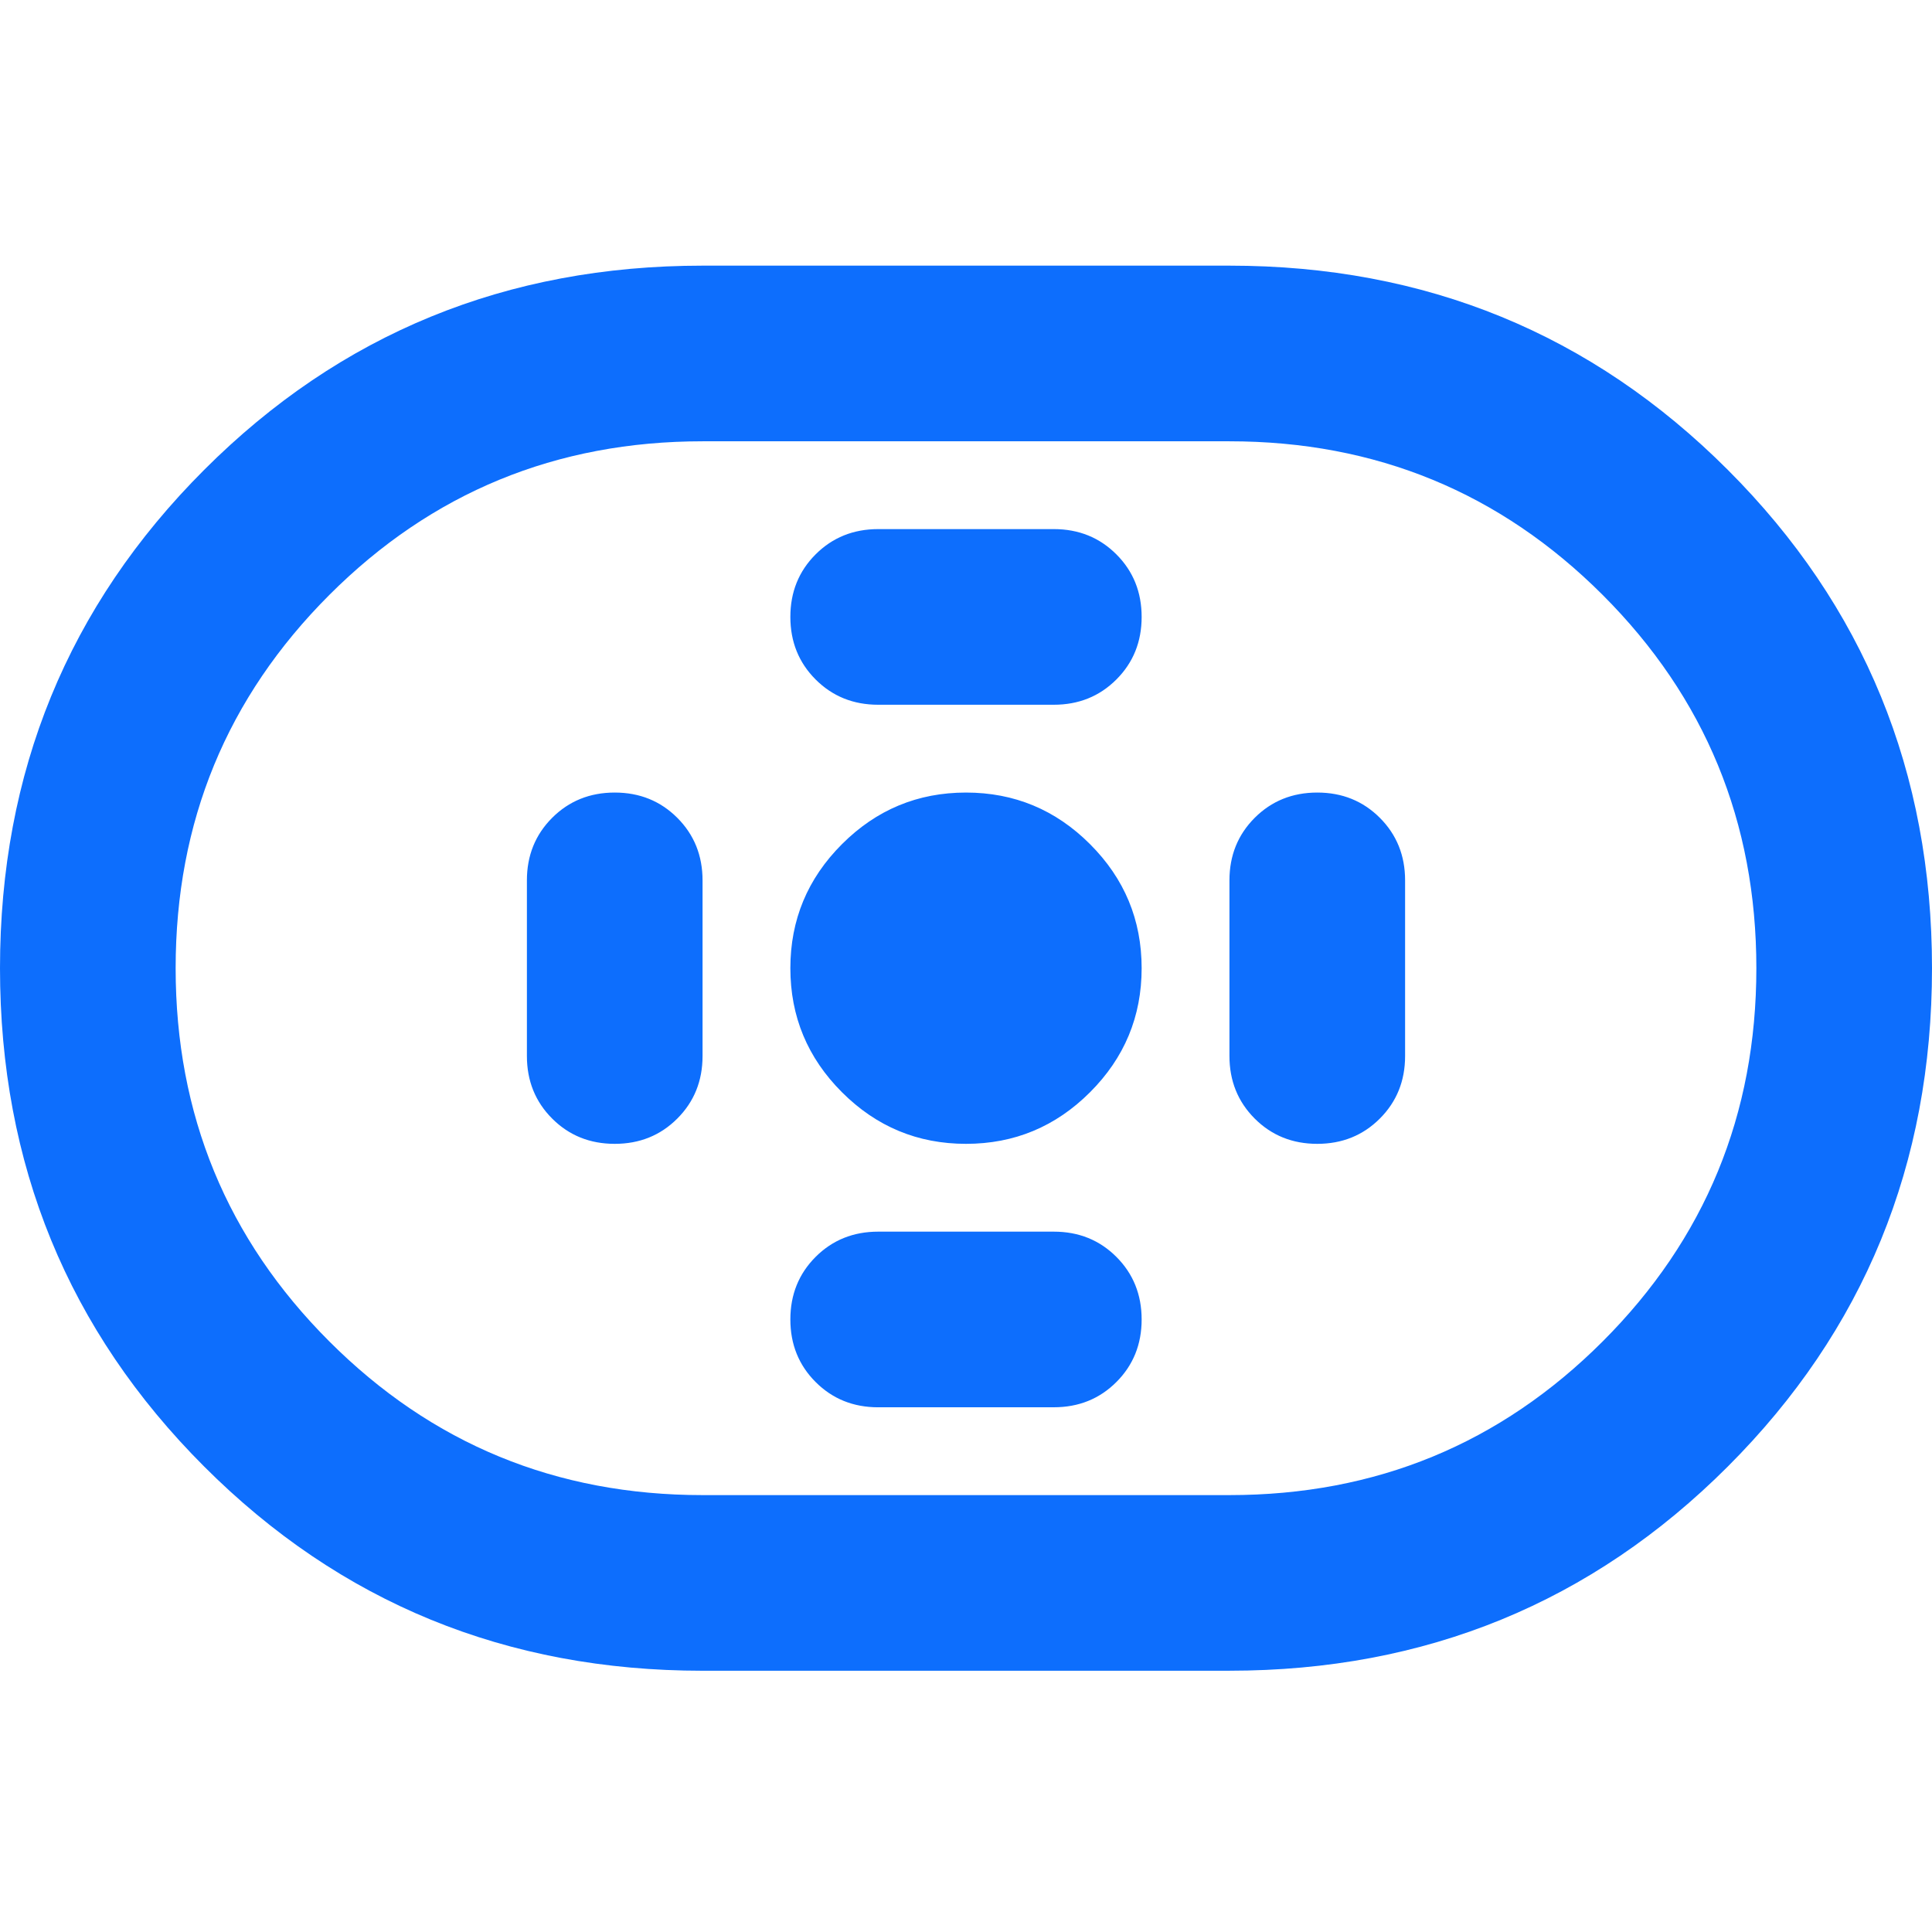 <svg width="80" height="80" xmlns="http://www.w3.org/2000/svg"><g fill="none" fill-rule="evenodd"><path d="M0 0H80V80H0z"/><path d="M29.09 69.182c-8.12 0-15-2.818-20.635-8.455C2.818 55.091 0 48.212 0 40.091c0-8.121 2.818-15 8.455-20.636C14.09 13.818 20.97 11 29.09 11h21.818c8.121 0 15 2.818 20.636 8.455C77.182 25.09 80 31.97 80 40.09c0 8.121-2.818 15-8.455 20.636-5.636 5.637-12.515 8.455-20.636 8.455H29.091zm0-7.273h21.82c6.06 0 11.211-2.121 15.454-6.364 4.242-4.242 6.363-9.393 6.363-15.454 0-6.06-2.12-11.212-6.363-15.455-4.243-4.242-9.394-6.363-15.455-6.363H29.091c-6.06 0-11.212 2.12-15.455 6.363-4.242 4.243-6.363 9.394-6.363 15.455 0 6.06 2.12 11.212 6.363 15.454 4.243 4.243 9.394 6.364 15.455 6.364zM40 47.364c2 0 3.712-.712 5.136-2.137 1.425-1.424 2.137-3.136 2.137-5.136s-.712-3.712-2.137-5.136C43.712 33.53 42 32.818 40 32.818s-3.712.712-5.136 2.137c-1.425 1.424-2.137 3.136-2.137 5.136s.712 3.712 2.137 5.136C36.288 46.652 38 47.364 40 47.364zm-3.636-18.182h7.272c1.03 0 1.894-.349 2.591-1.046.697-.697 1.046-1.56 1.046-2.59 0-1.03-.349-1.894-1.046-2.591-.697-.697-1.56-1.046-2.59-1.046h-7.273c-1.03 0-1.894.349-2.591 1.046-.697.697-1.046 1.56-1.046 2.59 0 1.03.349 1.894 1.046 2.591.697.697 1.56 1.046 2.59 1.046zm0 29.09h7.272c1.03 0 1.894-.348 2.591-1.045.697-.697 1.046-1.56 1.046-2.59 0-1.03-.349-1.895-1.046-2.592-.697-.697-1.56-1.045-2.59-1.045h-7.273c-1.03 0-1.894.348-2.591 1.045-.697.697-1.046 1.561-1.046 2.591 0 1.03.349 1.894 1.046 2.591.697.697 1.56 1.046 2.59 1.046zm18.181-10.908c1.03 0 1.894-.349 2.591-1.046.697-.697 1.046-1.56 1.046-2.59v-7.273c0-1.03-.349-1.894-1.046-2.591-.697-.697-1.56-1.046-2.59-1.046-1.03 0-1.894.349-2.591 1.046-.697.697-1.046 1.56-1.046 2.59v7.273c0 1.03.349 1.894 1.046 2.591.697.697 1.56 1.046 2.59 1.046zm-29.09 0c1.03 0 1.893-.349 2.59-1.046.697-.697 1.046-1.56 1.046-2.59v-7.273c0-1.03-.349-1.894-1.046-2.591-.697-.697-1.56-1.046-2.59-1.046-1.03 0-1.894.349-2.591 1.046-.697.697-1.046 1.56-1.046 2.59v7.273c0 1.03.349 1.894 1.046 2.591.697.697 1.56 1.046 2.59 1.046z" fill="#0D6EFD" fill-rule="nonzero"/></g></svg>
